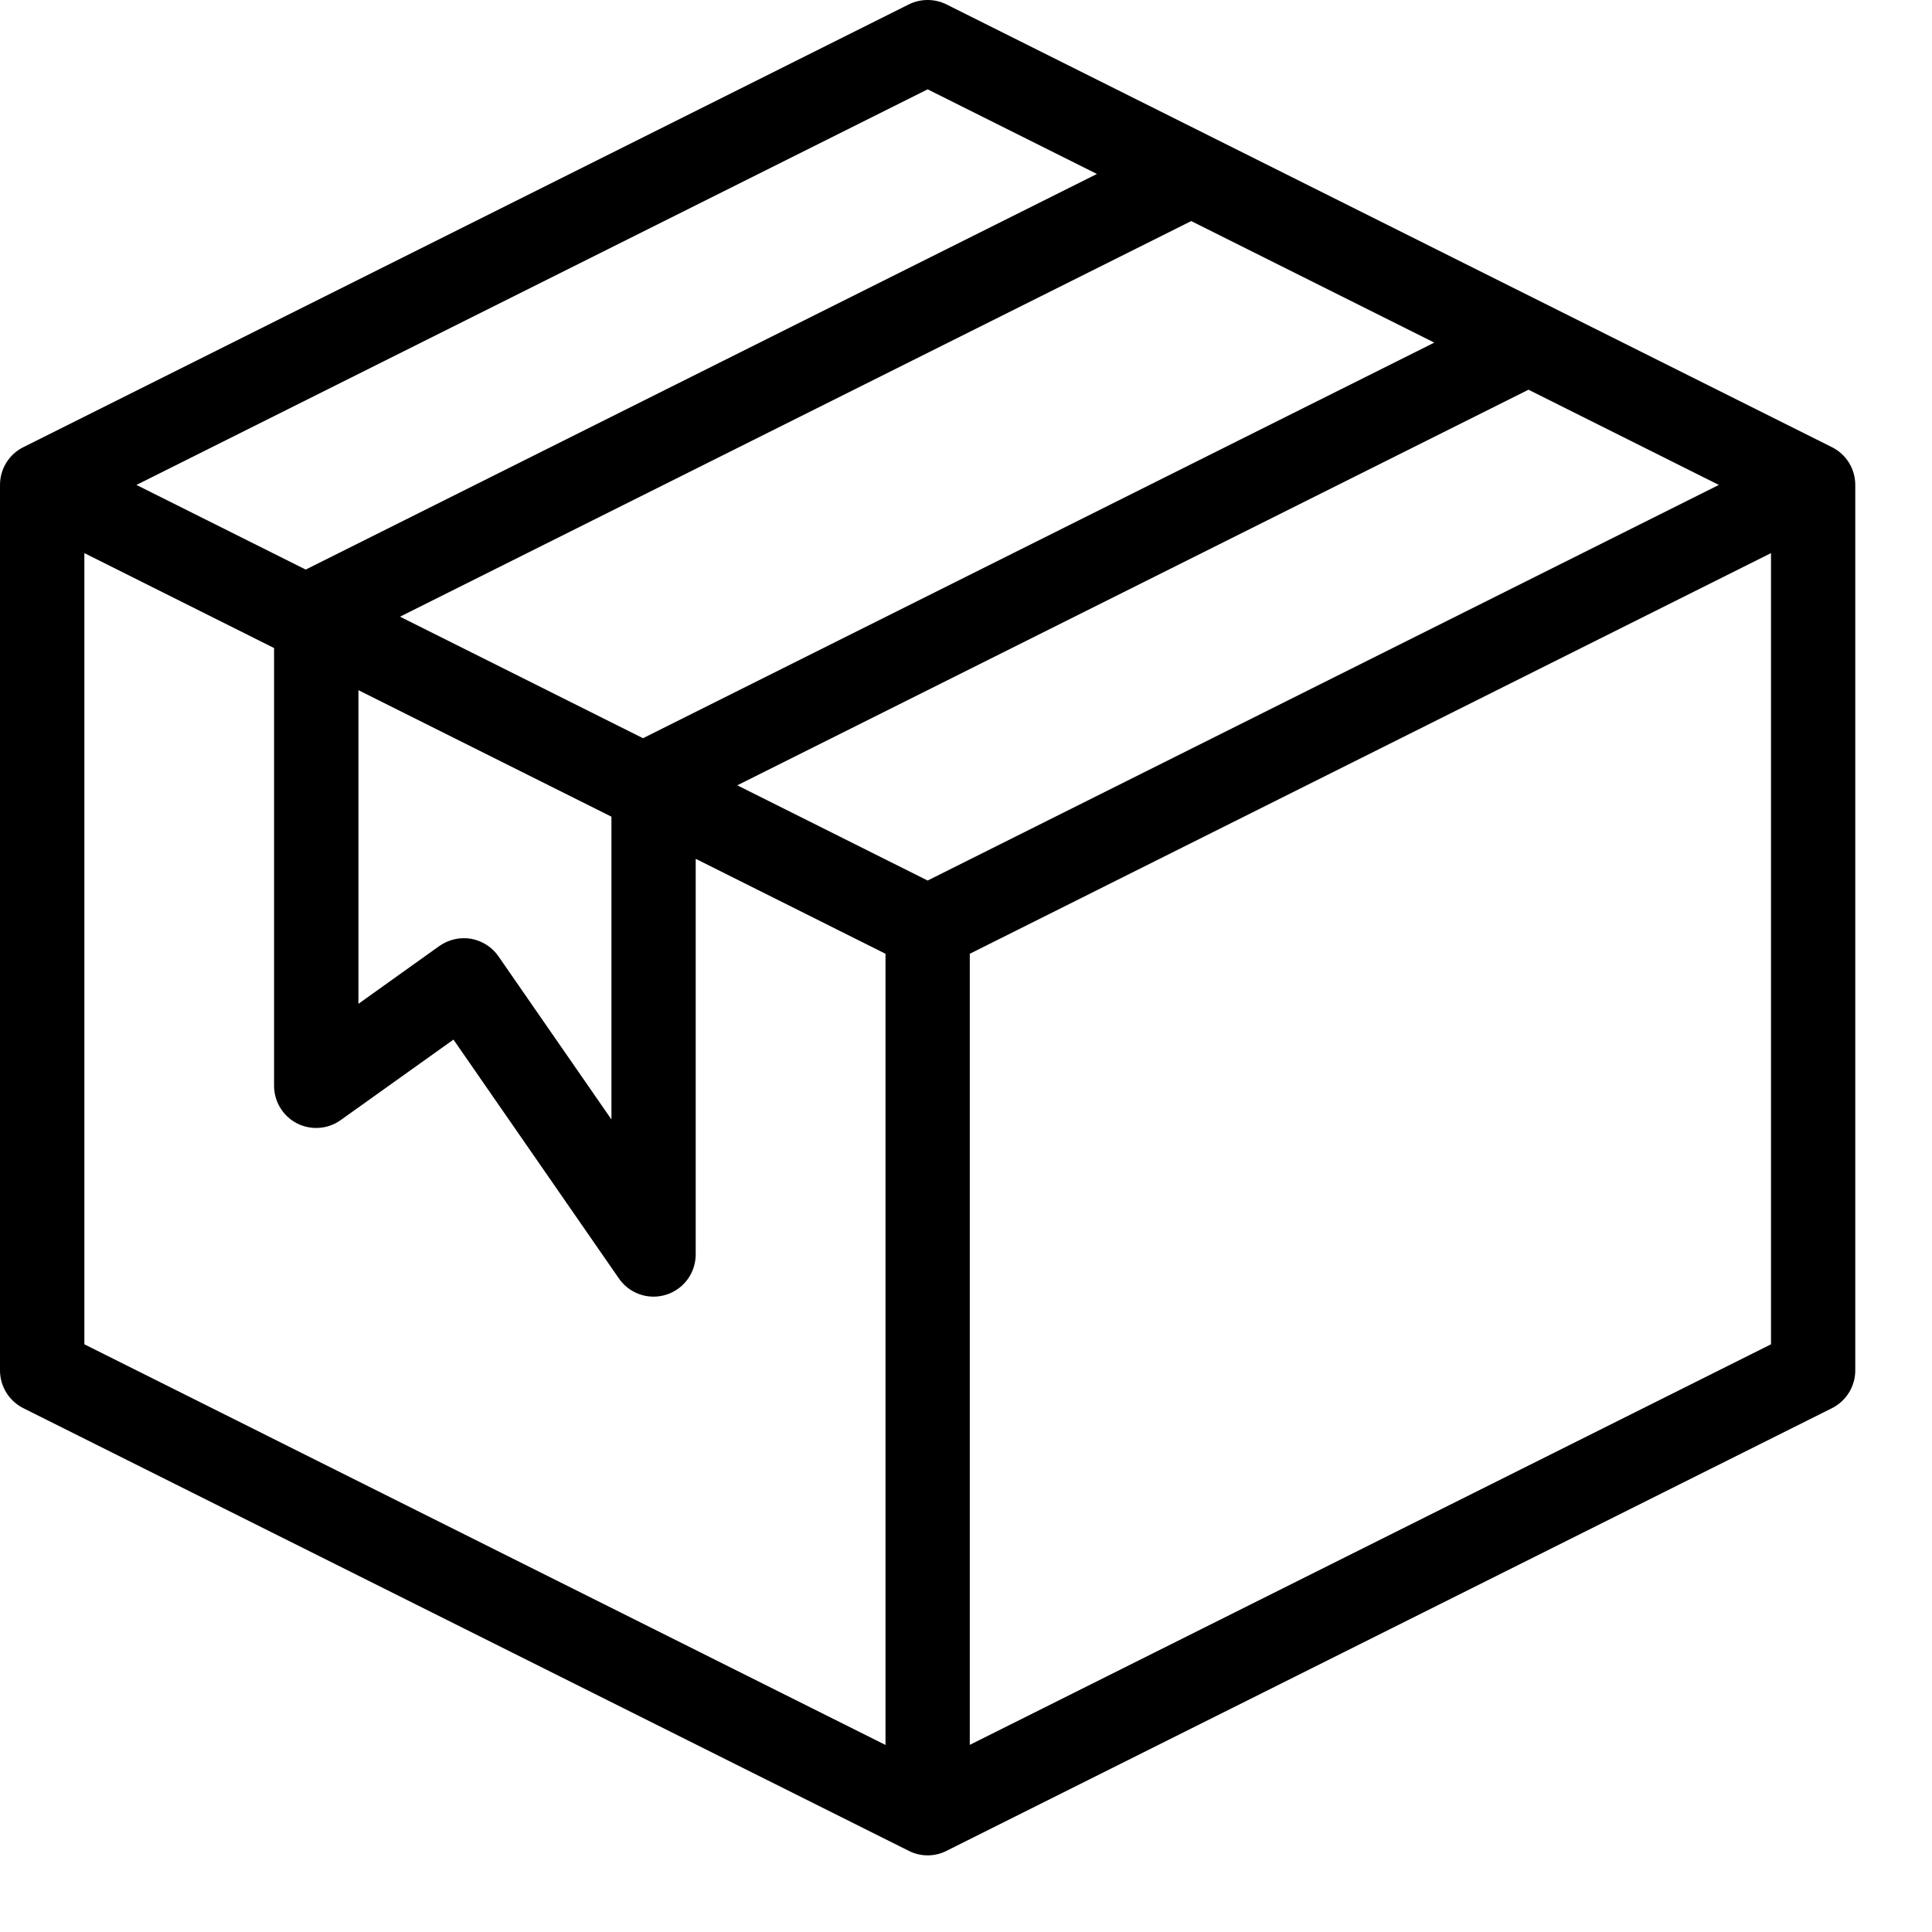 <svg width="21" height="21" viewBox="0 0 21 21" fill="none" xmlns="http://www.w3.org/2000/svg">
<path d="M0.253 4.861L9.878 0.048C10.007 -0.016 10.159 -0.016 10.288 0.048L19.913 4.861C20.068 4.938 20.166 5.097 20.166 5.271V14.896C20.166 15.069 20.068 15.228 19.913 15.306L10.288 20.118C10.224 20.151 10.153 20.167 10.083 20.167C10.013 20.167 9.943 20.151 9.878 20.118L0.253 15.306C0.098 15.228 -0 15.069 -0 14.896V5.271C-0 5.097 0.098 4.938 0.253 4.861ZM10.083 0.971L1.483 5.271L3.323 6.191L11.923 1.891L10.083 0.971ZM6.989 8.024L15.59 3.724L12.948 2.403L4.348 6.703L6.989 8.024ZM6.646 8.877L3.896 7.502V10.911L4.775 10.283C4.875 10.212 5 10.184 5.12 10.204C5.241 10.226 5.349 10.294 5.418 10.395L6.646 12.168V8.877ZM16.614 4.236L8.014 8.536L10.083 9.571L18.683 5.271L16.614 4.236ZM19.25 6.012L10.541 10.367V18.966L19.25 14.612V6.012ZM9.625 18.967V10.367L7.562 9.335V13.635C7.562 13.836 7.432 14.013 7.241 14.073C7.195 14.087 7.15 14.094 7.104 14.094C6.956 14.094 6.814 14.022 6.727 13.896L4.929 11.3L3.703 12.175C3.564 12.275 3.38 12.288 3.227 12.21C3.075 12.131 2.979 11.974 2.979 11.802V7.044L0.917 6.012V14.612L9.625 18.967Z" fill="black"/>
</svg>

